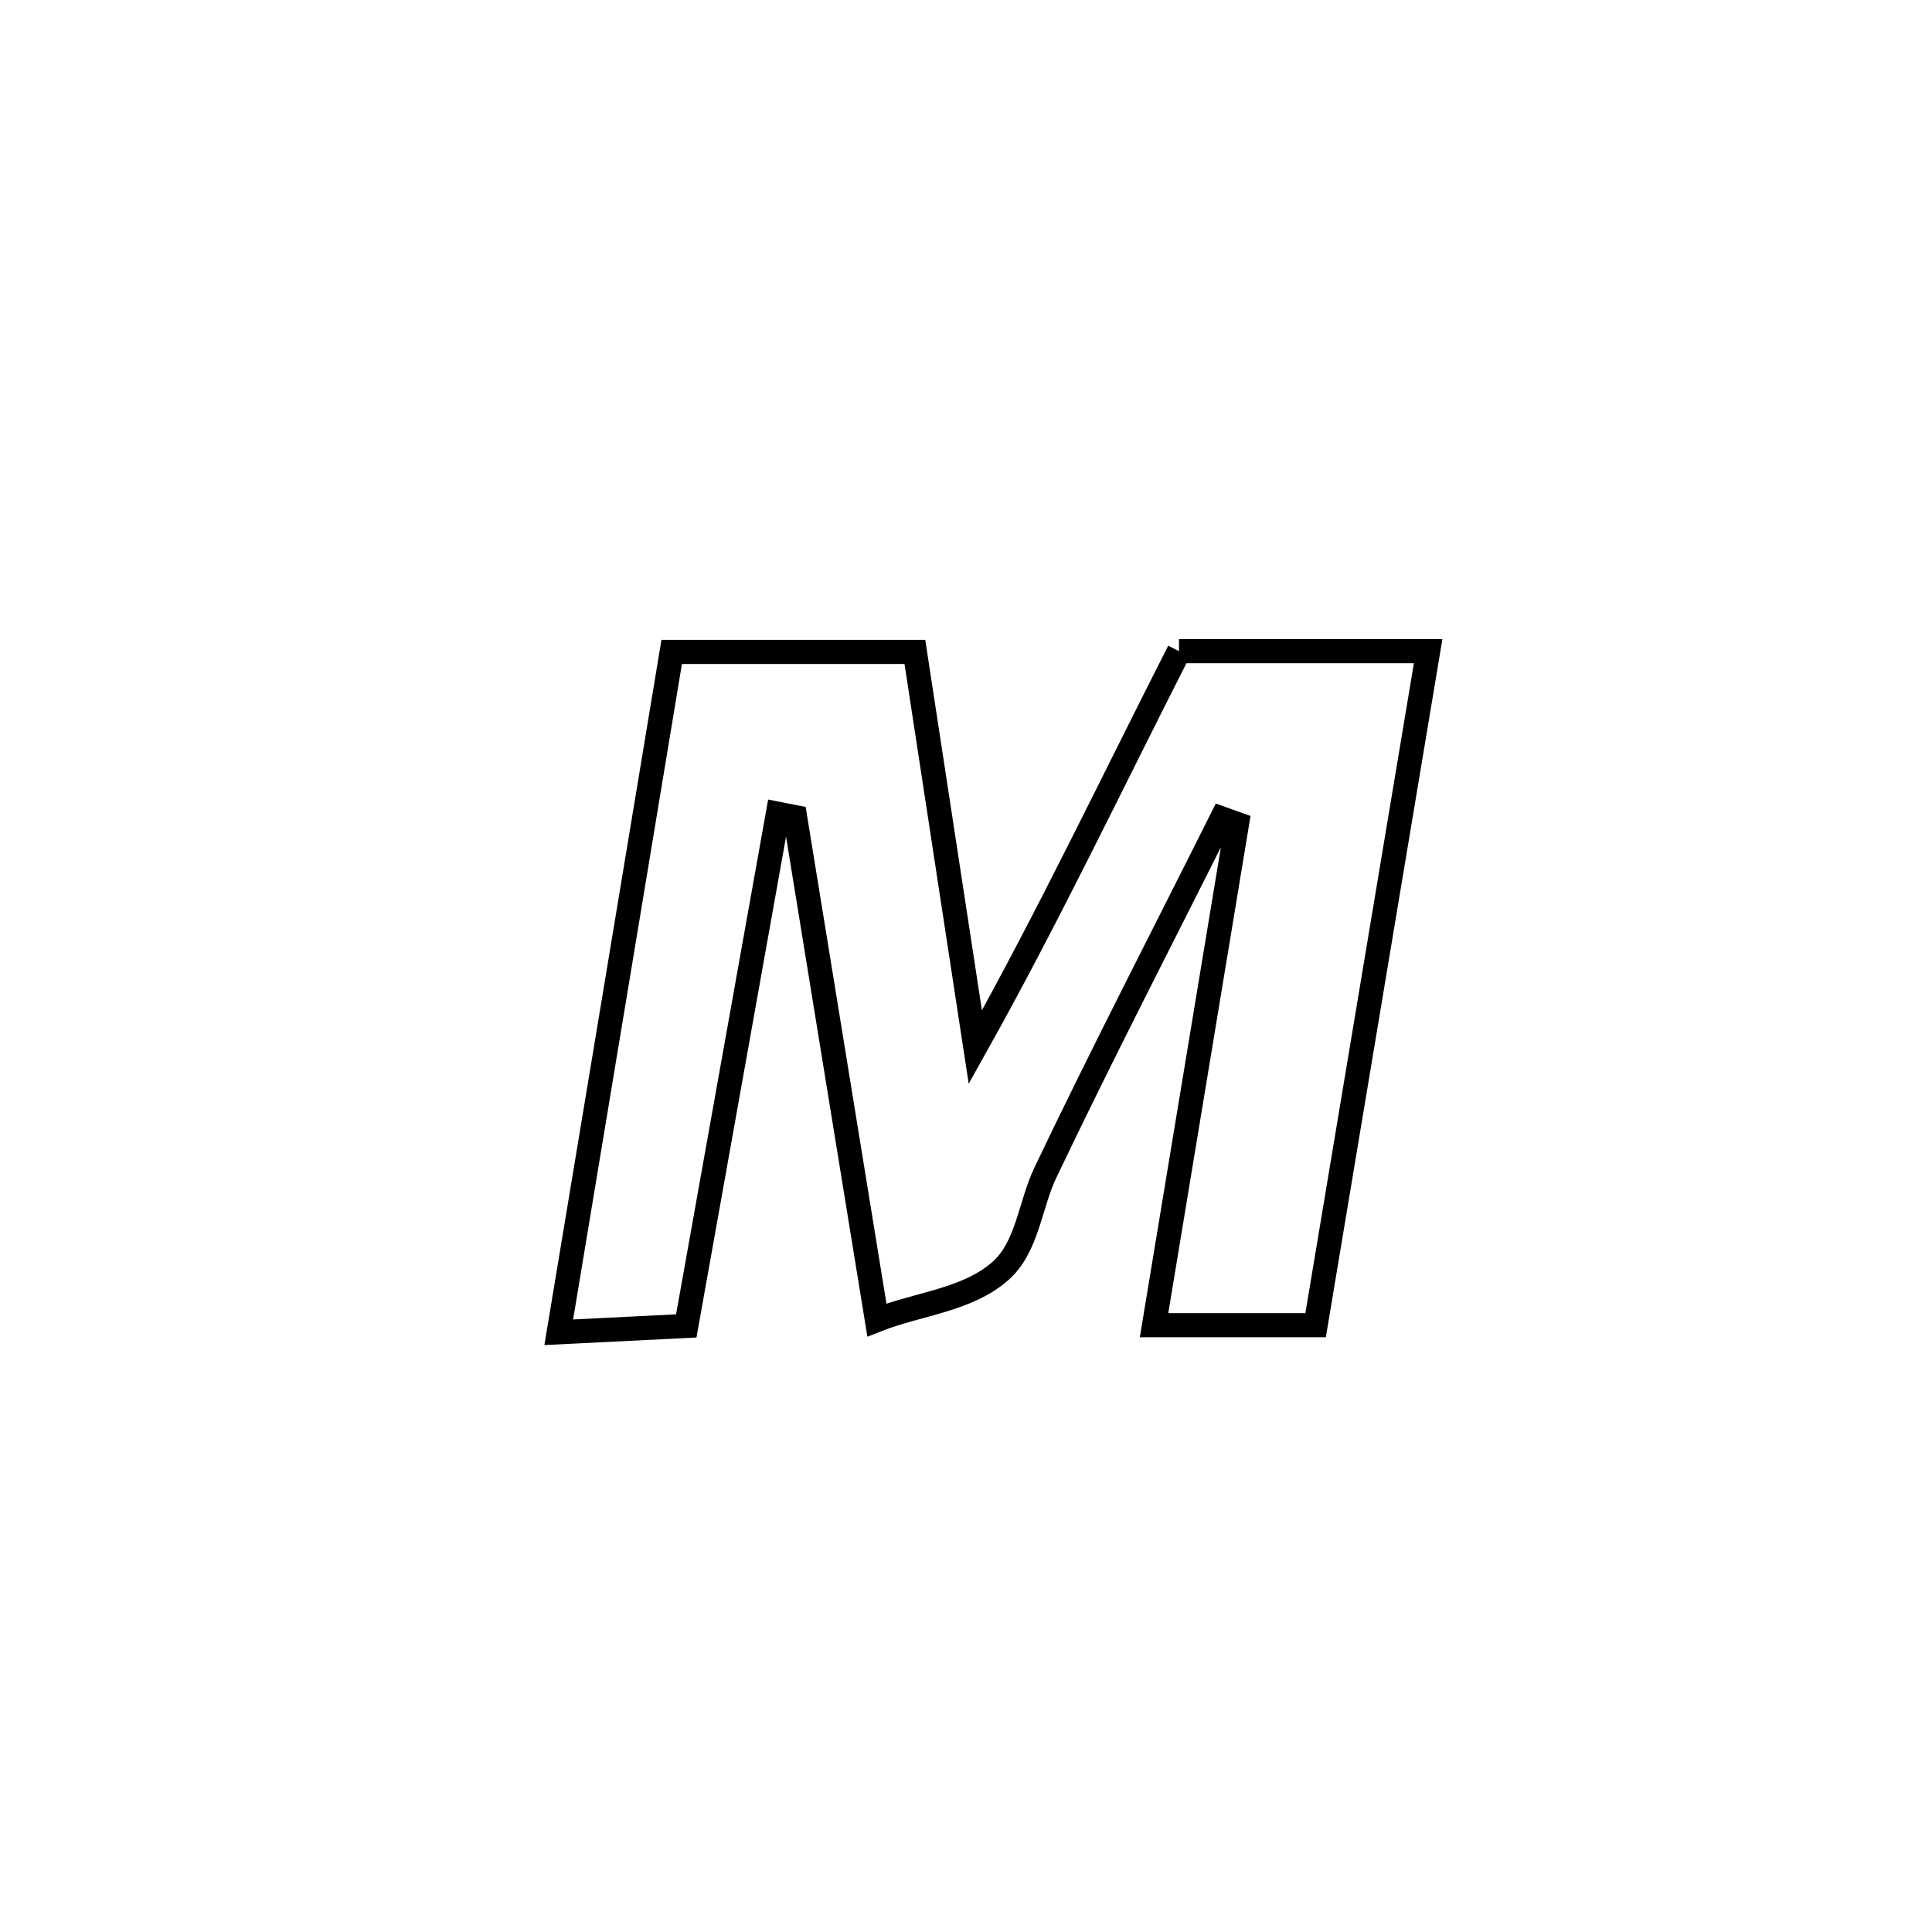 <svg xmlns="http://www.w3.org/2000/svg" viewBox="0.0 0.0 24.0 24.0" height="200px" width="200px"><path fill="none" stroke="black" stroke-width=".3" stroke-opacity="1.0"  filling="0" d="M14.646 8.089 L14.646 8.089 C14.791 8.089 17.695 8.089 17.741 8.089 L17.741 8.089 C17.508 9.484 17.275 10.88 17.042 12.275 C16.809 13.671 16.576 15.066 16.343 16.462 L16.343 16.462 C15.674 16.462 15.005 16.462 14.336 16.462 L14.336 16.462 C14.679 14.387 15.023 12.311 15.366 10.236 L15.366 10.236 C15.303 10.214 15.24 10.192 15.177 10.169 L15.177 10.169 C14.445 11.632 13.691 13.088 12.987 14.565 C12.793 14.971 12.764 15.495 12.425 15.791 C12.012 16.153 11.404 16.195 10.893 16.397 L10.893 16.397 C10.554 14.315 10.216 12.233 9.877 10.151 L9.877 10.151 C9.806 10.137 9.734 10.123 9.663 10.109 L9.663 10.109 C9.284 12.229 8.904 14.35 8.525 16.471 L8.525 16.471 C7.997 16.497 7.469 16.524 6.941 16.55 L6.941 16.55 C7.175 15.141 7.409 13.732 7.643 12.324 C7.876 10.915 8.11 9.507 8.344 8.098 L8.344 8.098 C9.351 8.098 10.358 8.098 11.365 8.098 L11.365 8.098 C11.616 9.734 11.866 11.371 12.116 13.008 L12.116 13.008 C13.02 11.393 13.807 9.738 14.646 8.089 L14.646 8.089"></path></svg>
